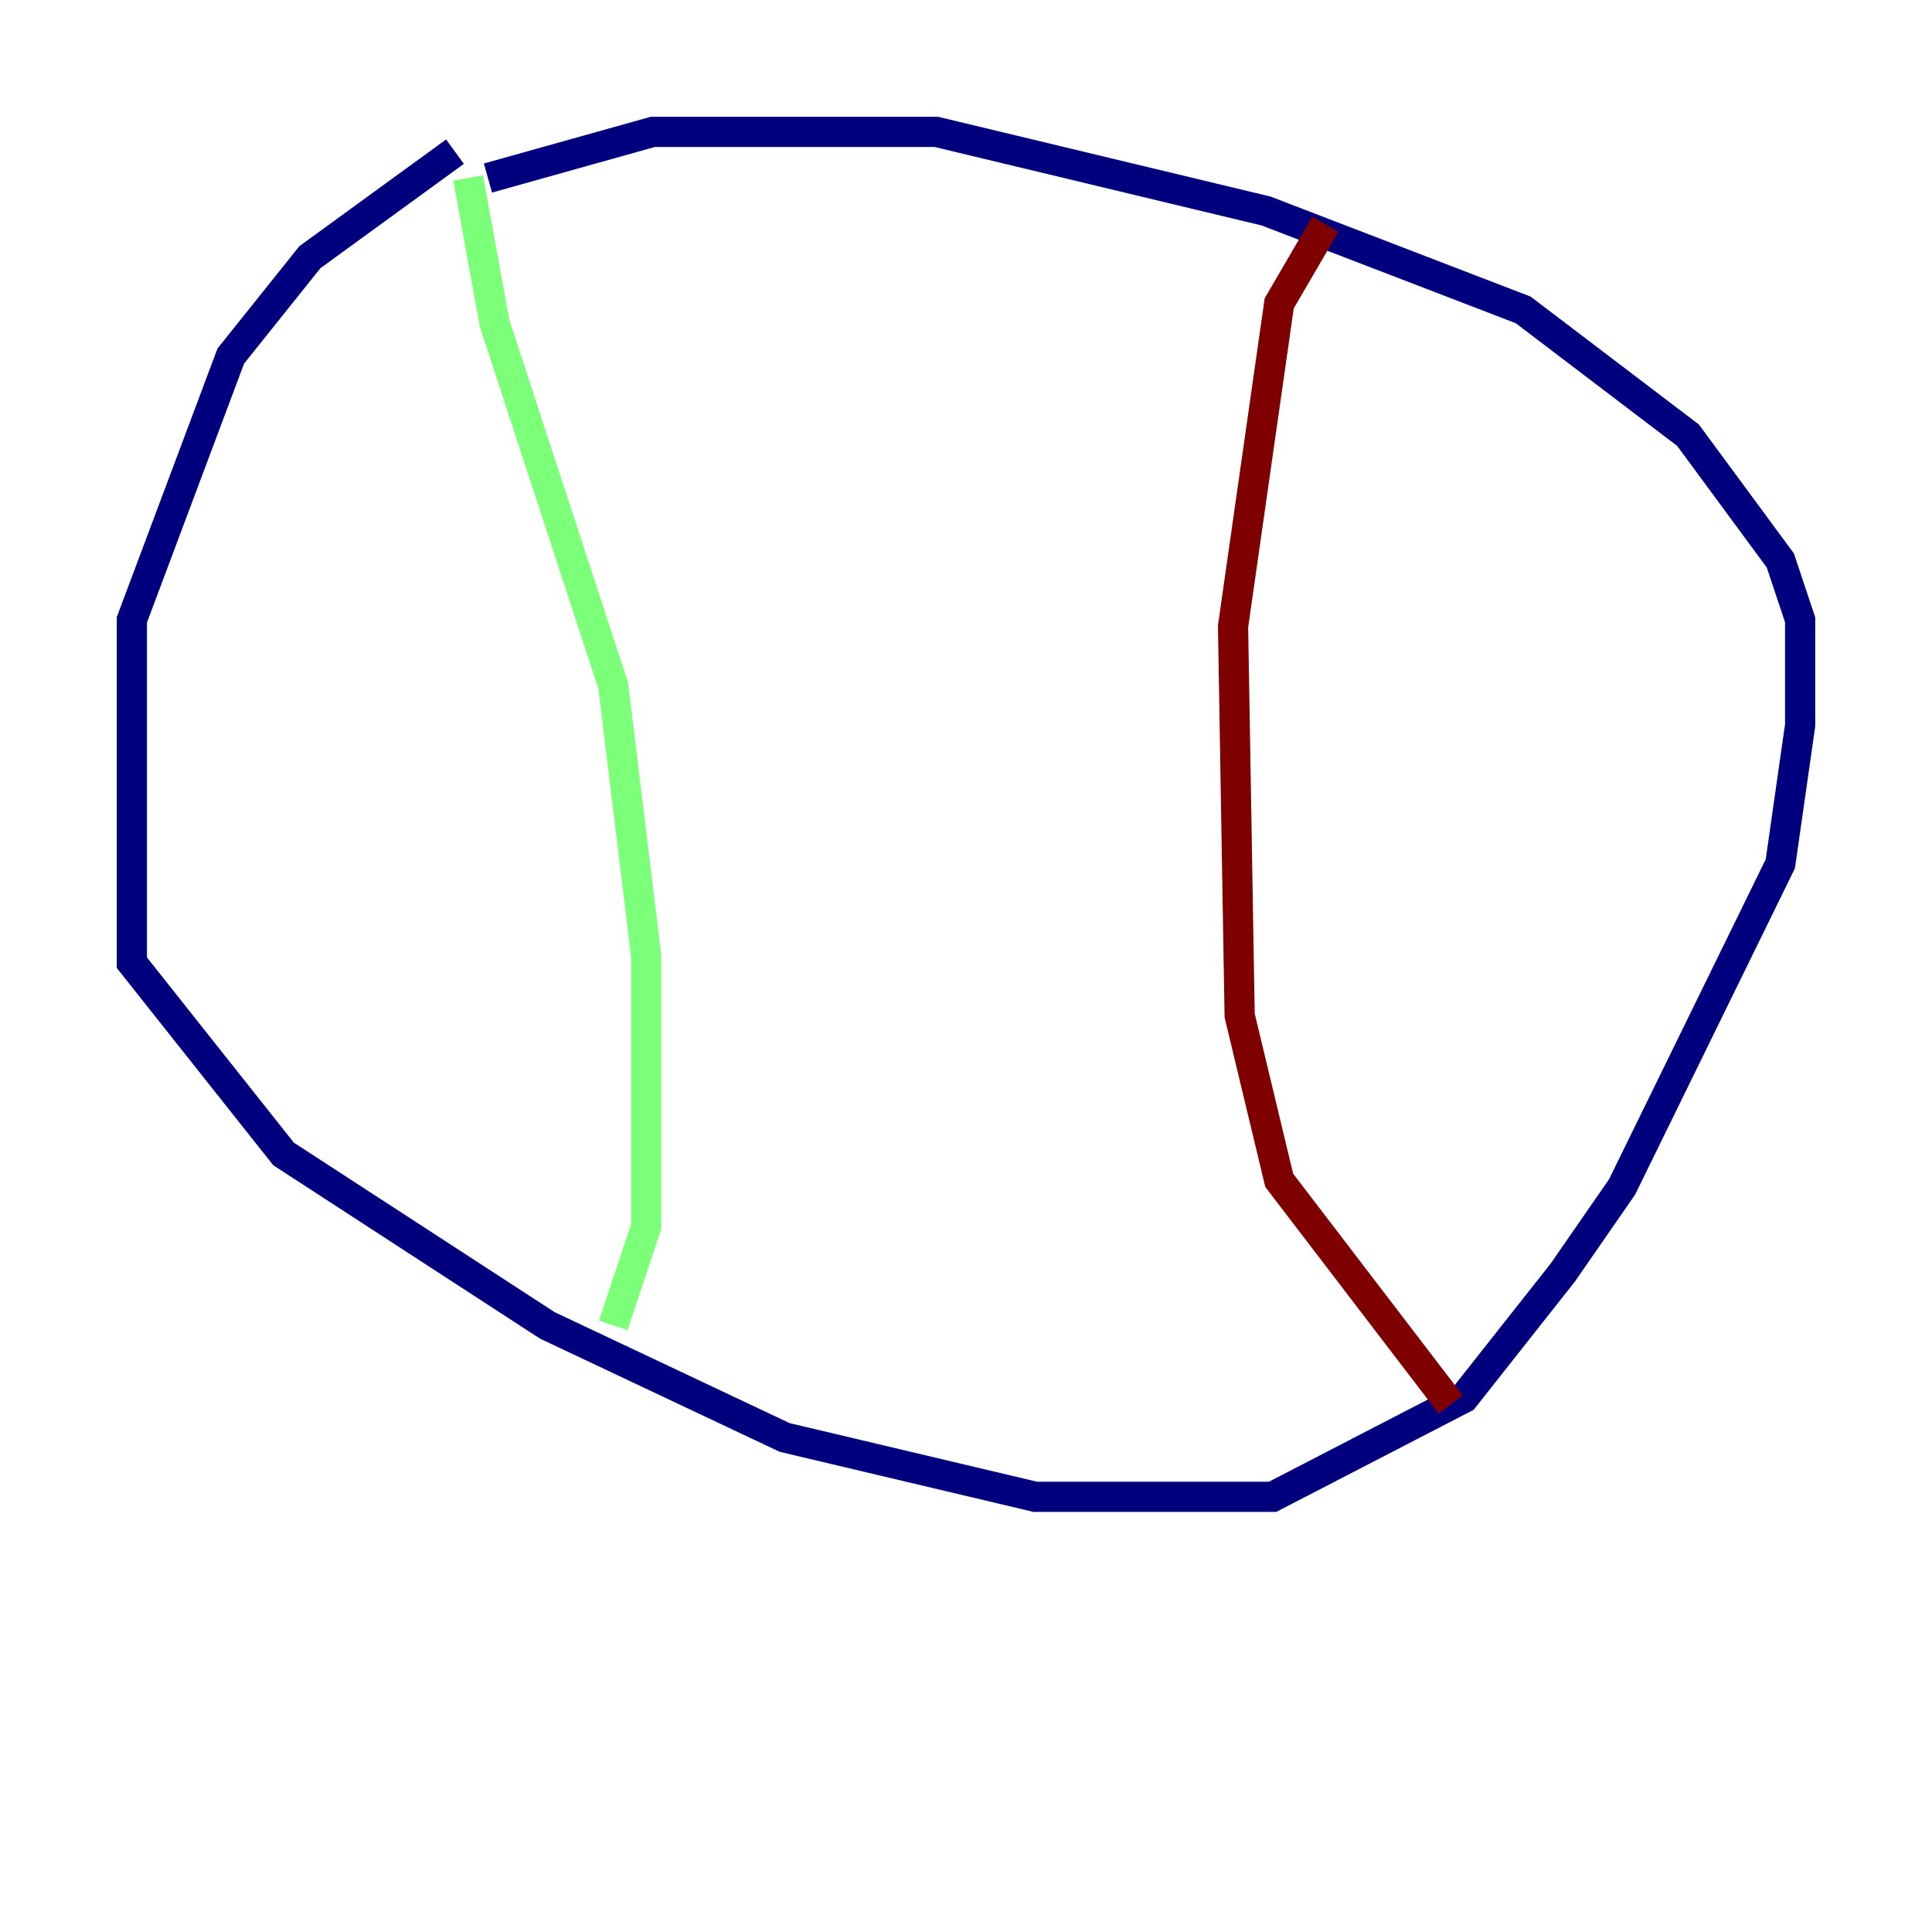 <?xml version="1.0" encoding="utf-8" ?>
<svg baseProfile="tiny" height="128" version="1.2" viewBox="0,0,128,128" width="128" xmlns="http://www.w3.org/2000/svg" xmlns:ev="http://www.w3.org/2001/xml-events" xmlns:xlink="http://www.w3.org/1999/xlink"><defs /><polyline fill="none" points="30.143,10.048 20.532,17.038 15.29,23.59 8.737,41.065 8.737,63.782 18.785,76.451 36.259,87.809 51.986,95.236 68.587,99.167 84.314,99.167 96.983,92.614 103.536,84.314 107.468,78.635 117.952,57.229 119.263,48.055 119.263,41.065 117.952,37.133 111.836,28.833 100.915,20.532 83.877,13.979 62.034,8.737 43.249,8.737 32.328,11.795" stroke="#00007f" stroke-width="2" /><polyline fill="none" points="31.017,11.795 32.764,21.406 40.628,45.433 42.812,63.345 42.812,81.256 40.628,87.809" stroke="#7cff79" stroke-width="2" /><polyline fill="none" points="87.809,14.853 84.751,20.096 81.693,41.502 82.13,67.276 84.751,78.198 96.109,93.051" stroke="#7f0000" stroke-width="2" /></svg>